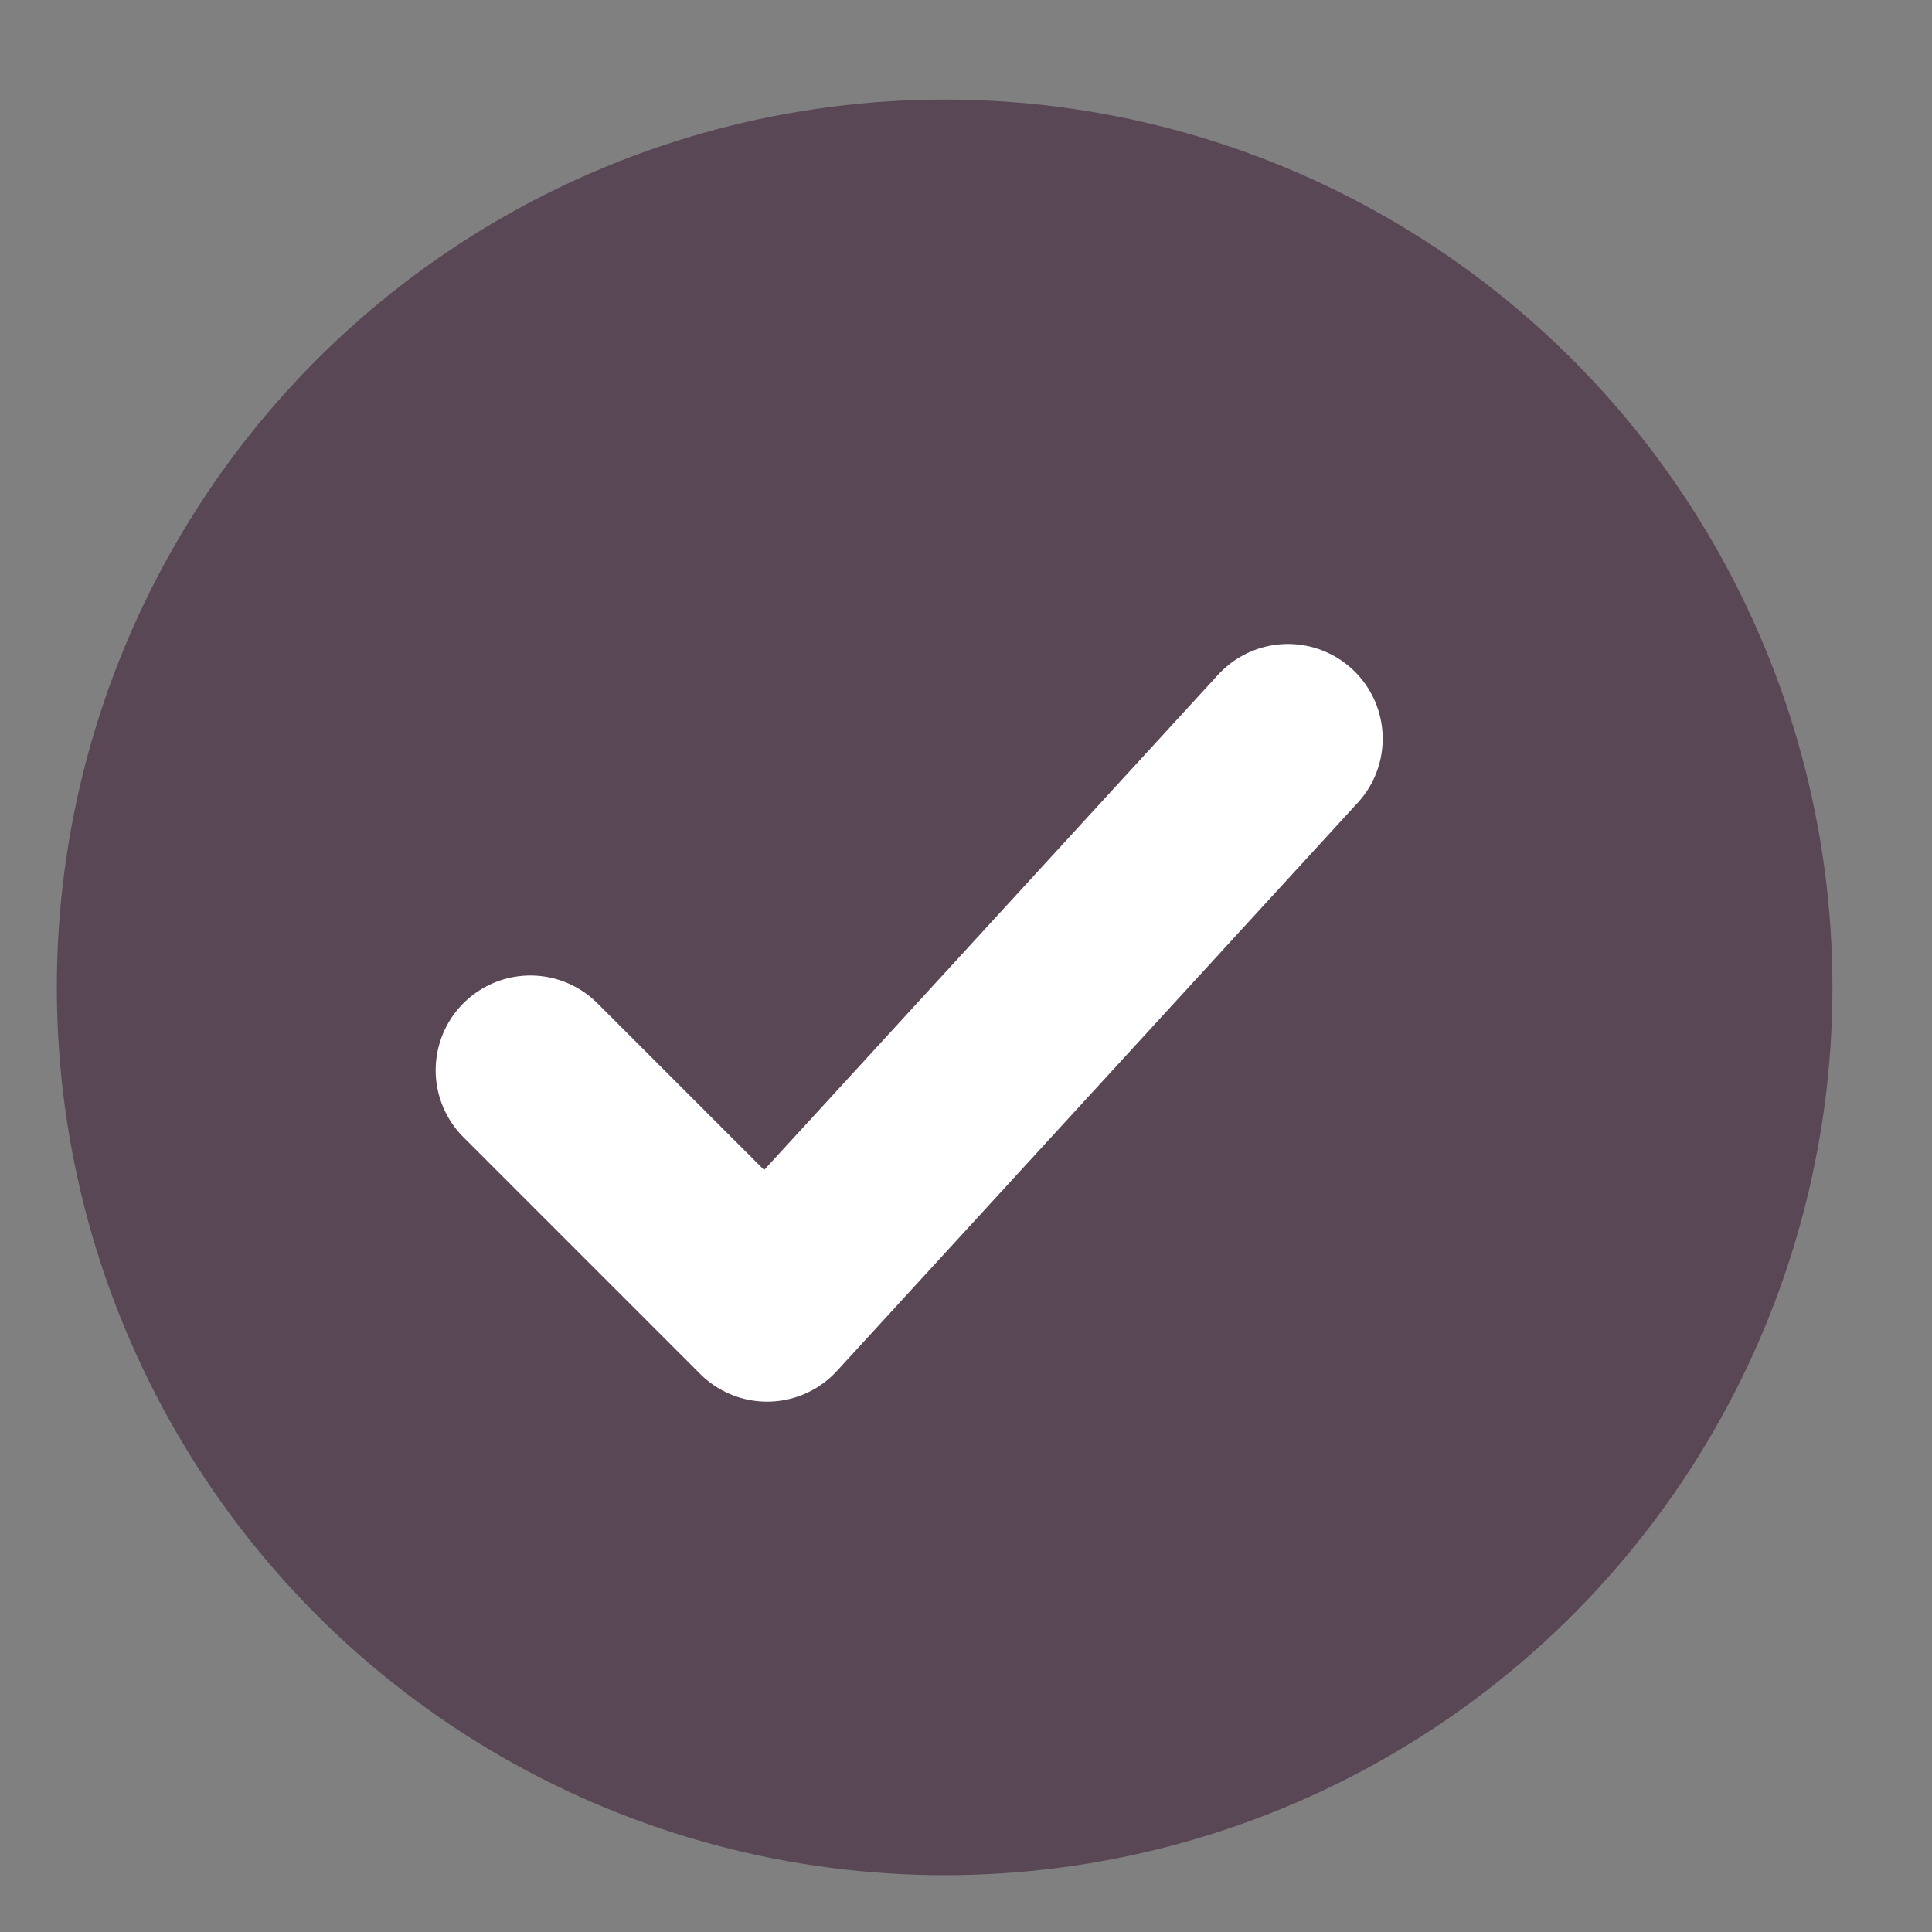 <svg width="17" height="17" viewBox="0 0 17 17" fill="none" xmlns="http://www.w3.org/2000/svg">
    <rect x="0" y="0" width="17" height="17" fill="#808080" stroke="none"/>
    <circle cx="8.312" cy="8.688" r="7.812" fill="#594756"/>
    <path d="M4.667 9.417L6.75 11.5L11.333 6.5" stroke="white" stroke-width="1.667" stroke-linecap="round" stroke-linejoin="round"/>
</svg>
